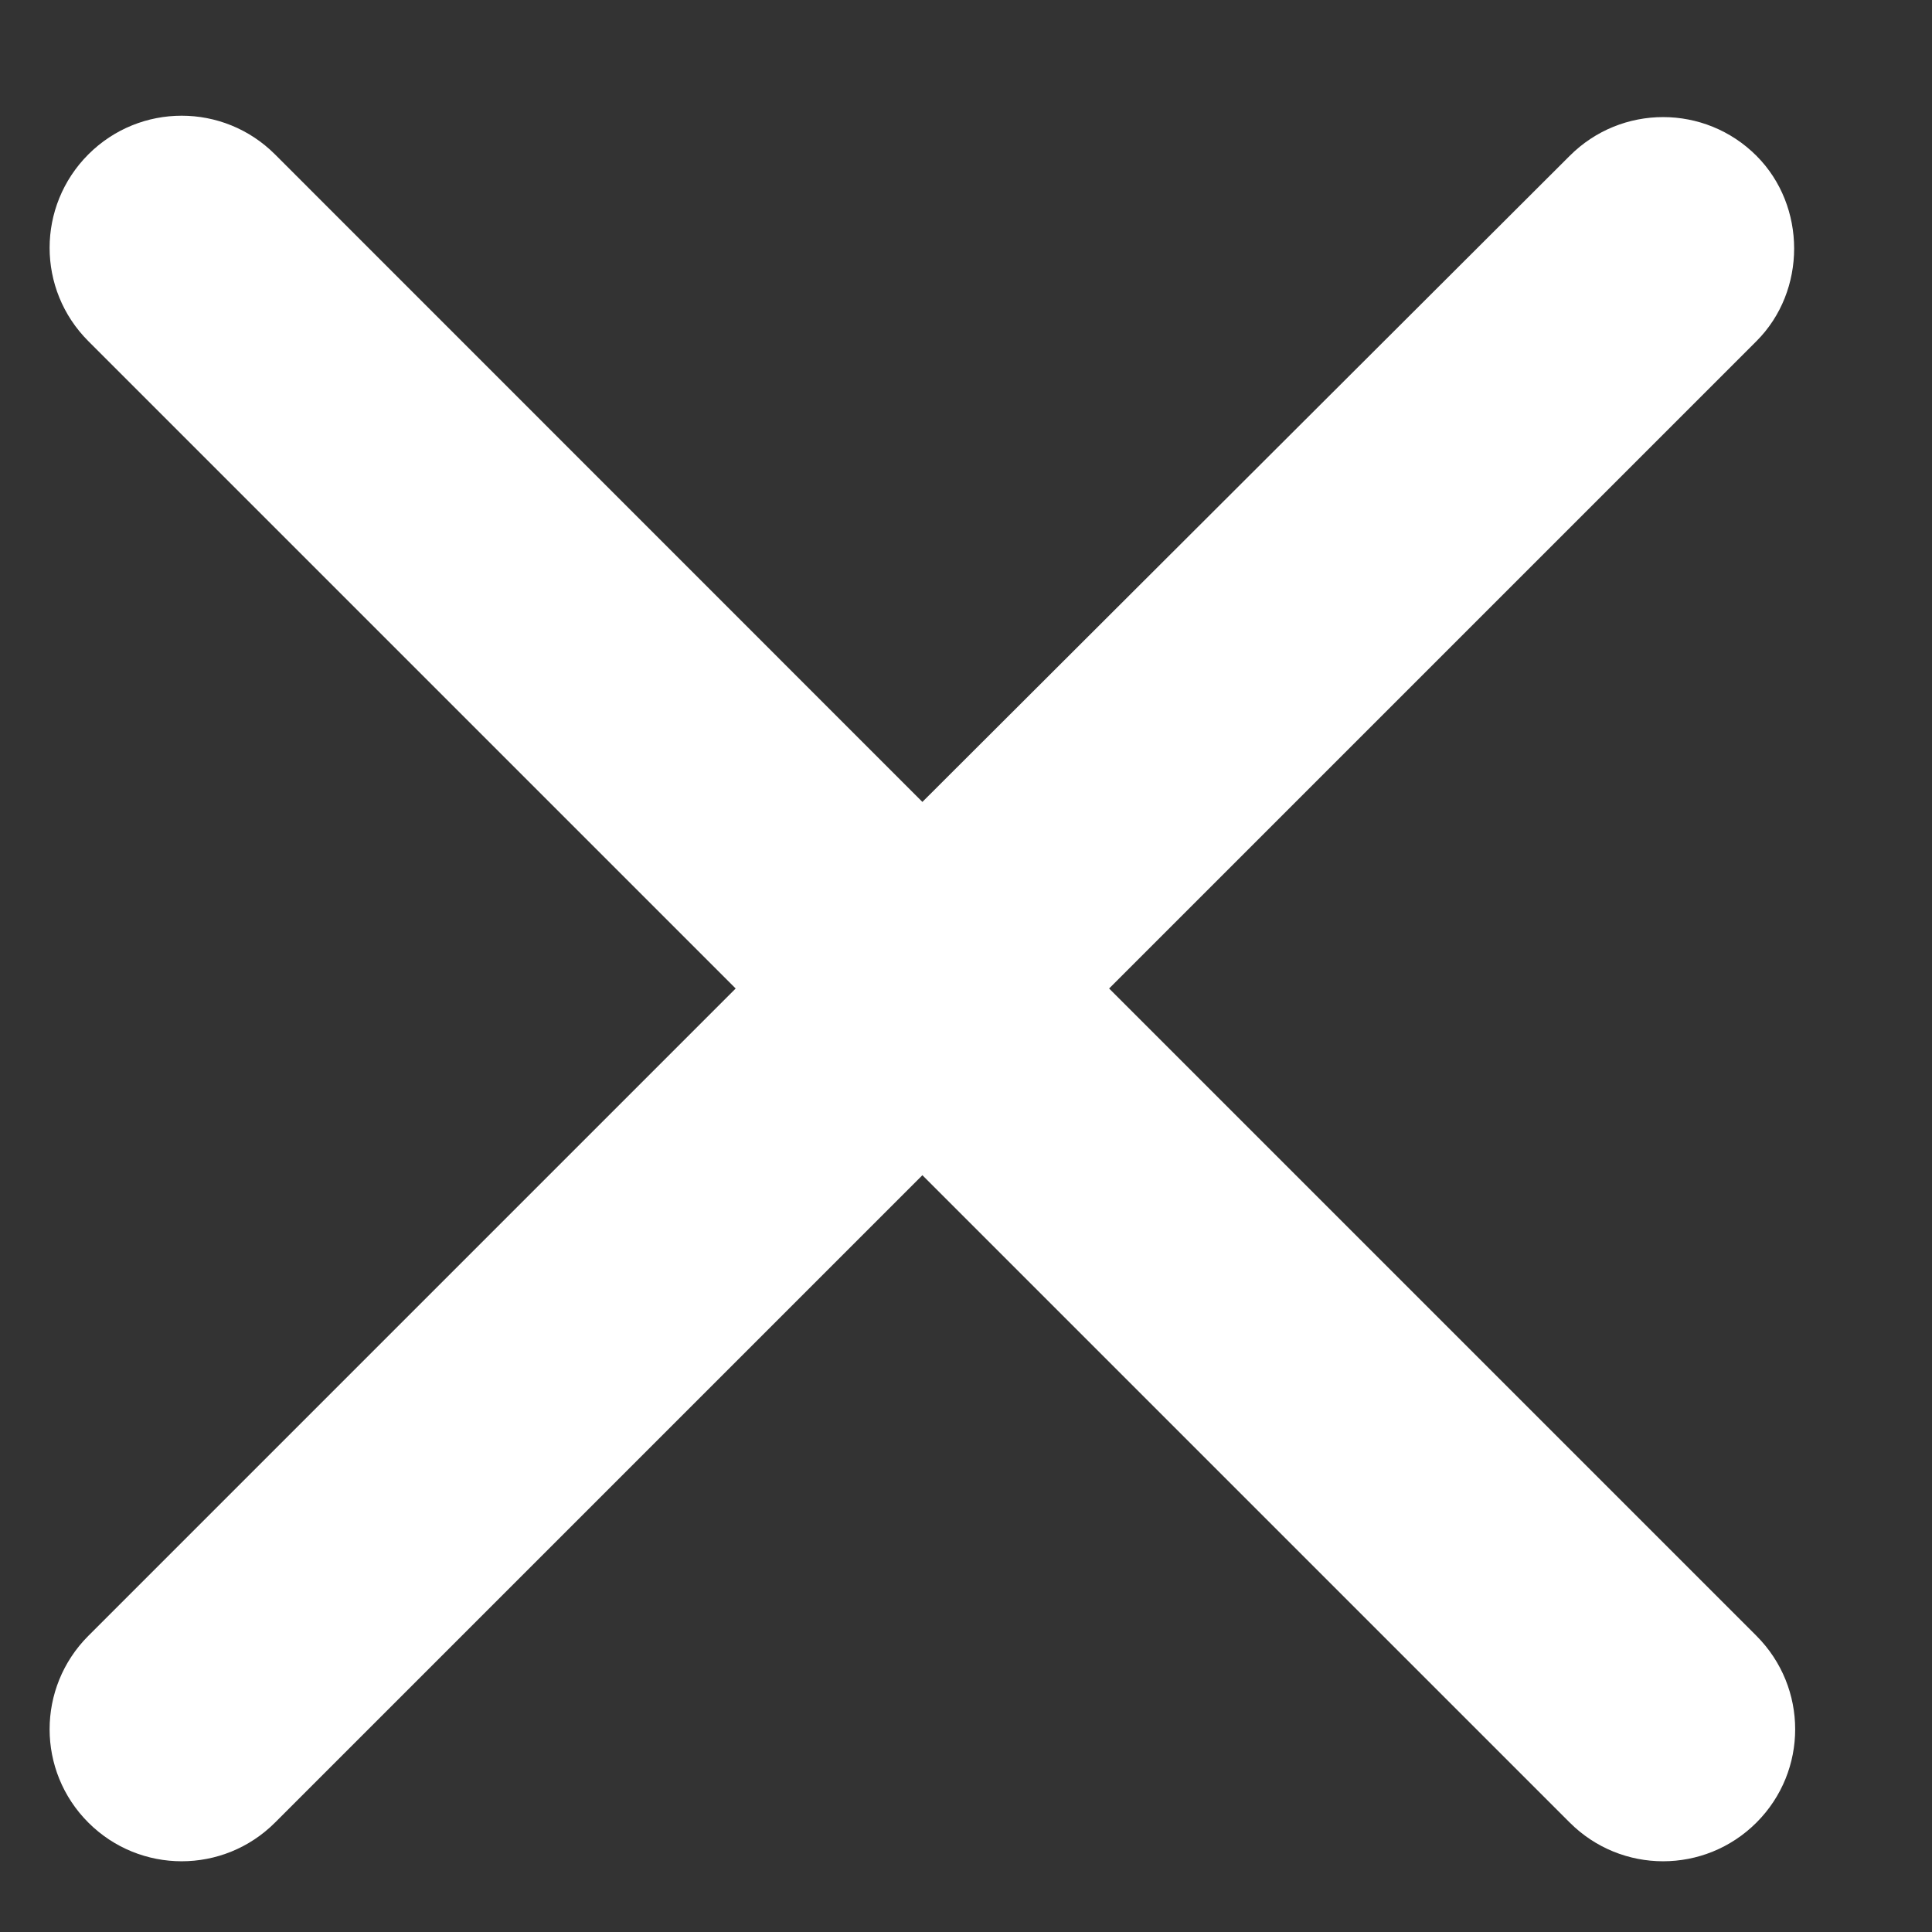 <svg width="14" height="14" viewBox="0 0 14 14" fill="none" xmlns="http://www.w3.org/2000/svg">
<rect x="0" y="0" width="14" height="14" fill="#333333" stroke="none"/>
<path fill-rule="evenodd" clip-rule="evenodd" d="M12.728 1.129C12.354 0.755 11.749 0.755 11.375 1.129L6.684 5.811L1.993 1.119C1.619 0.745 1.014 0.745 0.64 1.119C0.266 1.494 0.266 2.098 0.64 2.472L5.331 7.163L0.64 11.854C0.266 12.229 0.266 12.833 0.64 13.207C1.014 13.581 1.619 13.581 1.993 13.207L6.684 8.516L11.375 13.207C11.749 13.581 12.354 13.581 12.728 13.207C13.102 12.833 13.102 12.229 12.728 11.854L8.037 7.163L12.728 2.472C13.092 2.108 13.092 1.494 12.728 1.129Z" fill="white"/>
</svg>
